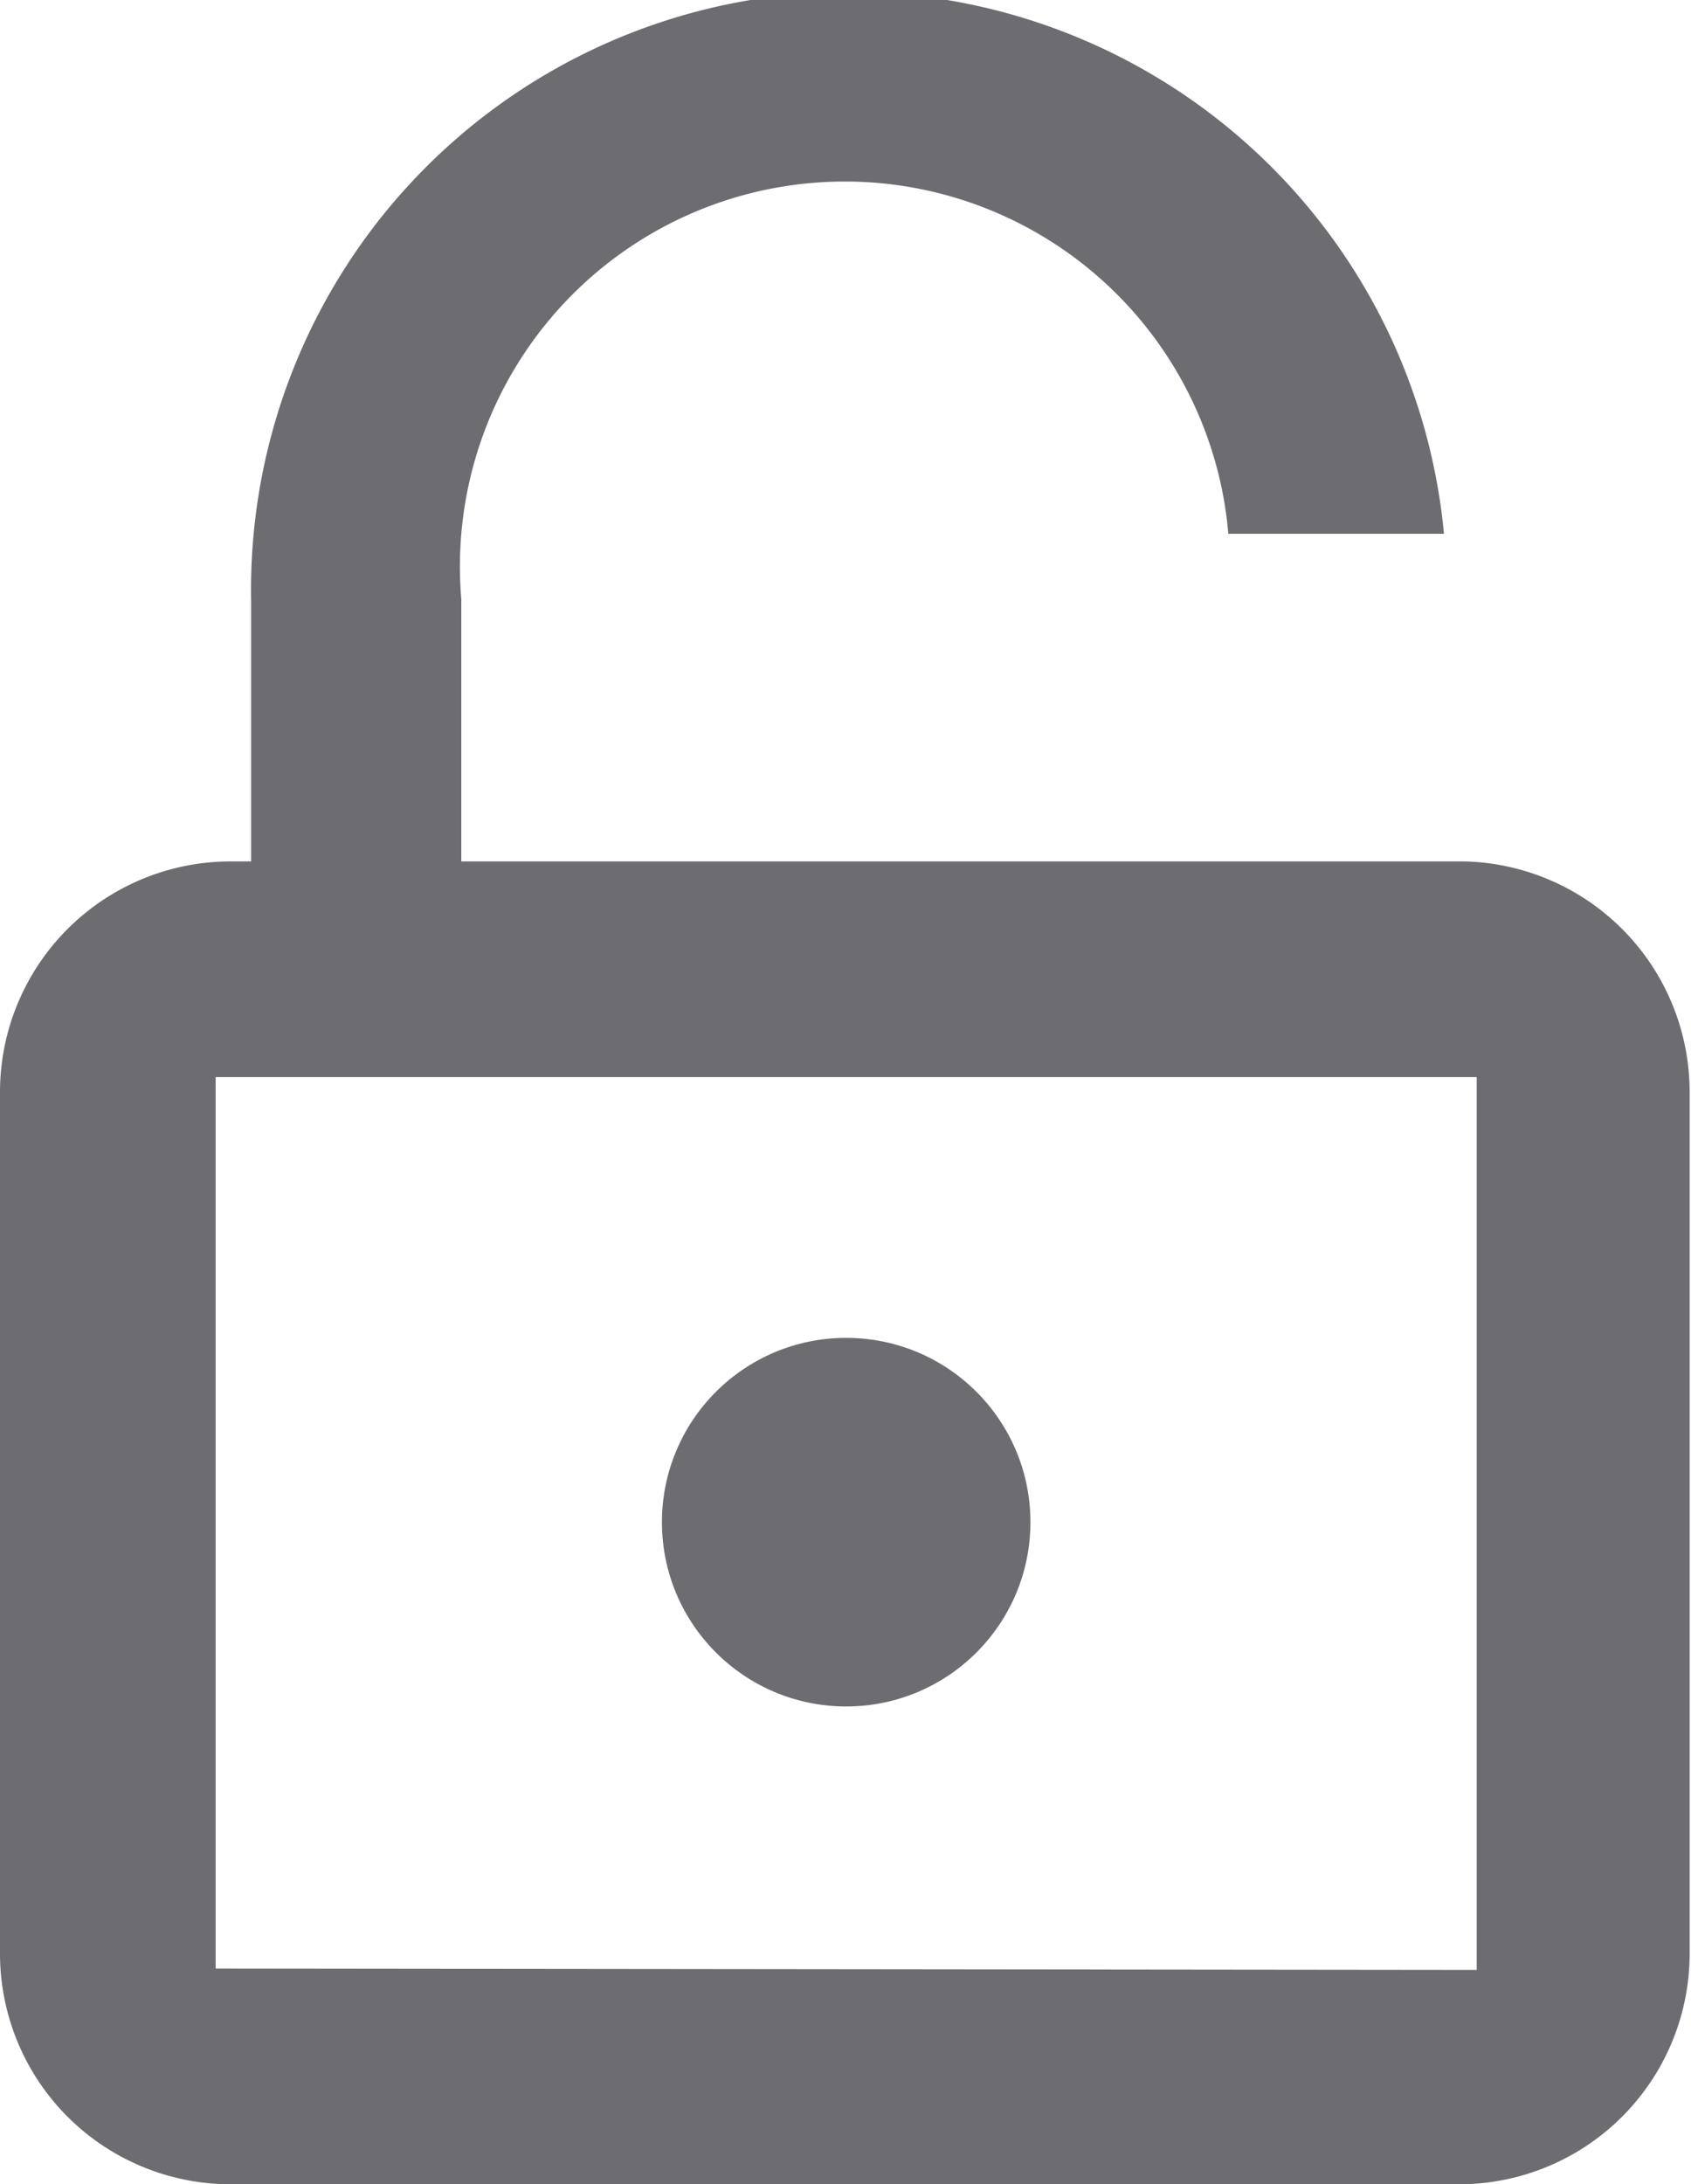<svg xmlns="http://www.w3.org/2000/svg" viewBox="0 0 12.39 16"><defs><style>.cls-1{fill:#6d6d71;}</style></defs><title>mark-as-unsensitive-ico</title><g id="Layer_2" data-name="Layer 2"><g id="Layer_1-2" data-name="Layer 1"><circle class="cls-1" cx="6.2" cy="11.15" r="1.35"/><path class="cls-1" d="M10.73,6.31H3.38V4.39A2.81,2.81,0,0,1,9,3.91h1.58a4.38,4.38,0,0,0-8.74.49V6.31H1.69A1.69,1.69,0,0,0,0,8v6.31A1.69,1.69,0,0,0,1.69,16h9a1.69,1.69,0,0,0,1.69-1.69V8A1.69,1.69,0,0,0,10.73,6.31ZM1.58,14.42V7.89h9.24v6.54Z"/></g></g></svg>